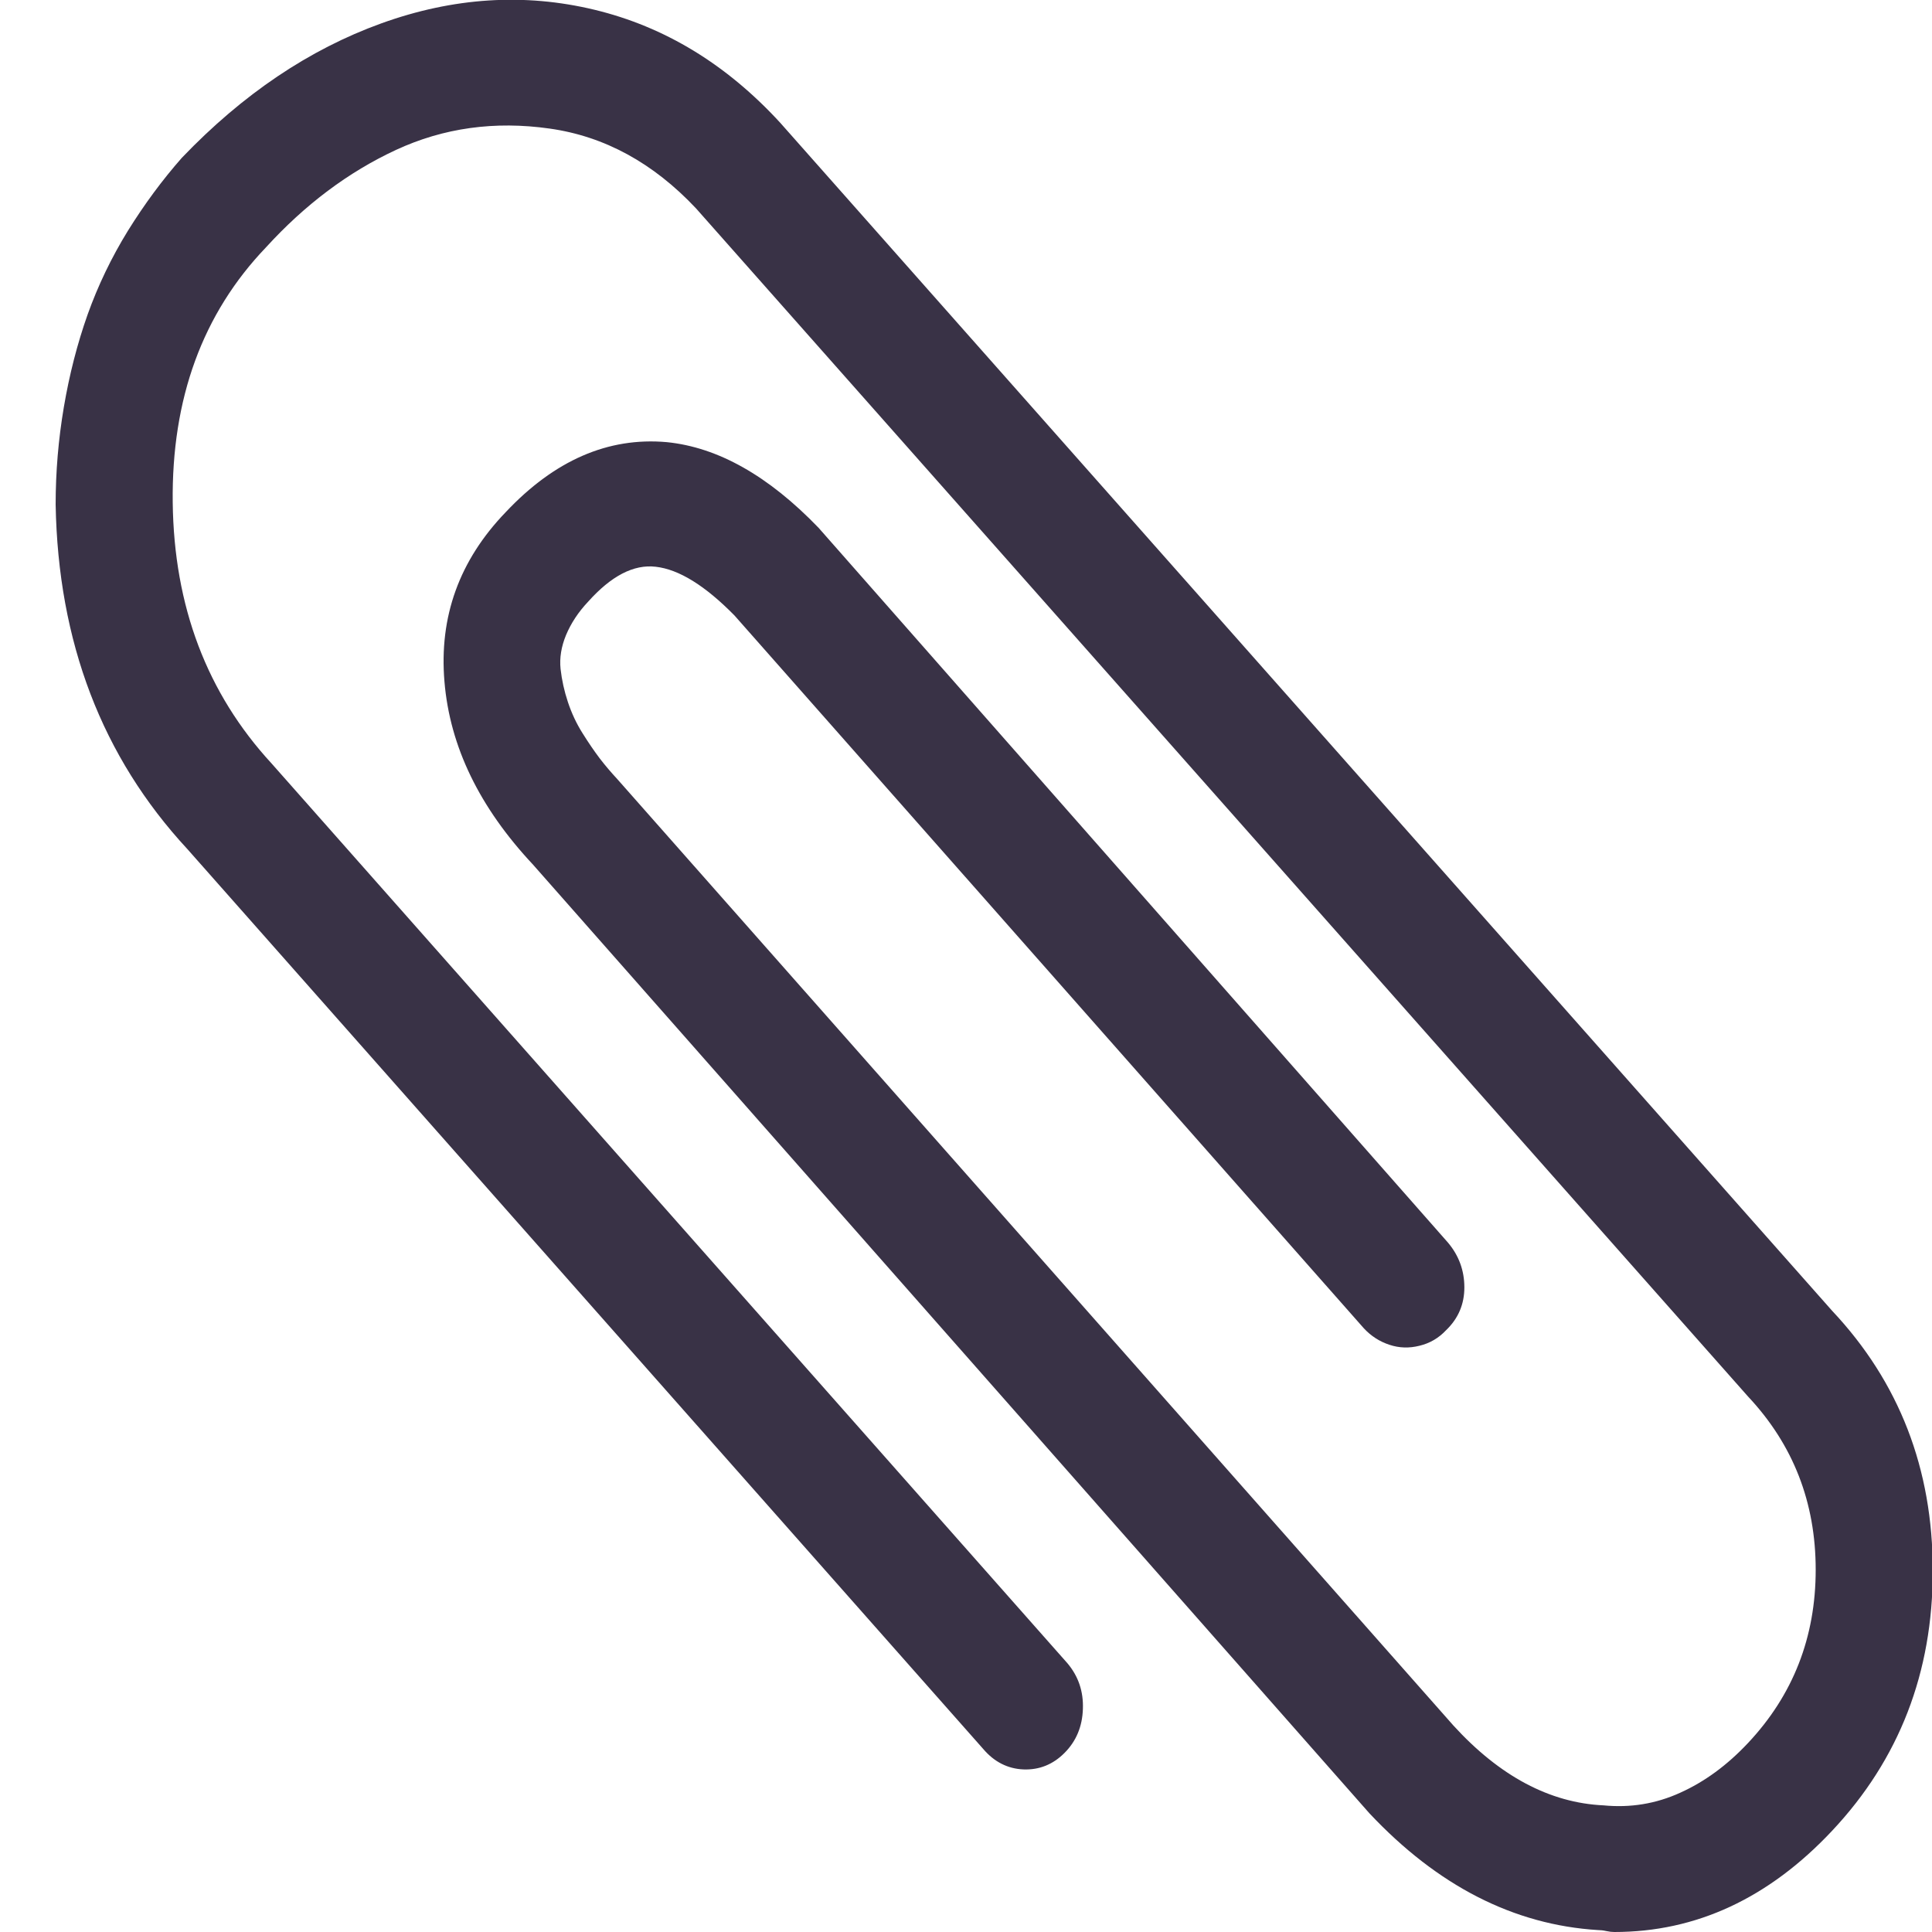<svg width="20" height="20" viewBox="0 0 20 20" fill="none" xmlns="http://www.w3.org/2000/svg">
<path d="M16.712 20C17.558 20 18.31 19.651 18.966 18.952C19.661 18.212 20.008 17.315 20.008 16.26C20.008 15.205 19.661 14.308 18.966 13.569L8.076 1.27C7.52 0.665 6.88 0.276 6.154 0.101C5.428 -0.074 4.692 -0.027 3.947 0.242C3.202 0.511 2.514 0.974 1.883 1.633C1.681 1.862 1.495 2.114 1.324 2.389C1.154 2.665 1.015 2.954 0.907 3.256C0.8 3.558 0.718 3.878 0.661 4.214C0.604 4.55 0.576 4.886 0.576 5.222C0.601 6.647 1.056 7.836 1.94 8.79L10.178 18.105C10.292 18.239 10.431 18.31 10.595 18.317C10.759 18.323 10.901 18.266 11.021 18.145C11.141 18.024 11.204 17.873 11.21 17.692C11.217 17.51 11.163 17.352 11.05 17.218L2.811 7.903C2.142 7.177 1.801 6.277 1.788 5.202C1.775 4.126 2.097 3.246 2.754 2.56C3.158 2.117 3.606 1.781 4.099 1.552C4.591 1.324 5.121 1.25 5.69 1.331C6.258 1.411 6.763 1.687 7.205 2.157L18.095 14.456C18.562 14.953 18.796 15.551 18.796 16.25C18.796 16.949 18.562 17.547 18.095 18.044C17.88 18.273 17.647 18.444 17.394 18.558C17.142 18.673 16.877 18.716 16.599 18.689C16.043 18.663 15.525 18.387 15.046 17.863L6.39 8.065C6.327 7.997 6.267 7.927 6.21 7.853C6.154 7.779 6.094 7.692 6.031 7.591C5.967 7.49 5.917 7.382 5.879 7.268C5.841 7.154 5.816 7.04 5.803 6.925C5.791 6.811 5.81 6.694 5.86 6.573C5.911 6.452 5.986 6.337 6.087 6.23C6.327 5.961 6.561 5.84 6.788 5.867C7.028 5.894 7.299 6.062 7.603 6.371L14.118 13.75C14.193 13.831 14.282 13.888 14.383 13.921C14.484 13.955 14.588 13.958 14.695 13.931C14.803 13.905 14.894 13.851 14.97 13.77C15.096 13.649 15.159 13.501 15.159 13.327C15.159 13.152 15.102 12.997 14.989 12.863L8.474 5.464C7.956 4.926 7.432 4.63 6.902 4.577C6.296 4.523 5.74 4.765 5.235 5.302C4.755 5.8 4.544 6.384 4.601 7.056C4.657 7.729 4.964 8.36 5.519 8.952L14.175 18.77C14.882 19.523 15.671 19.926 16.542 19.98C16.567 19.98 16.596 19.983 16.627 19.99C16.659 19.997 16.687 20 16.712 20Z" fill="#393246"/>
</svg>
